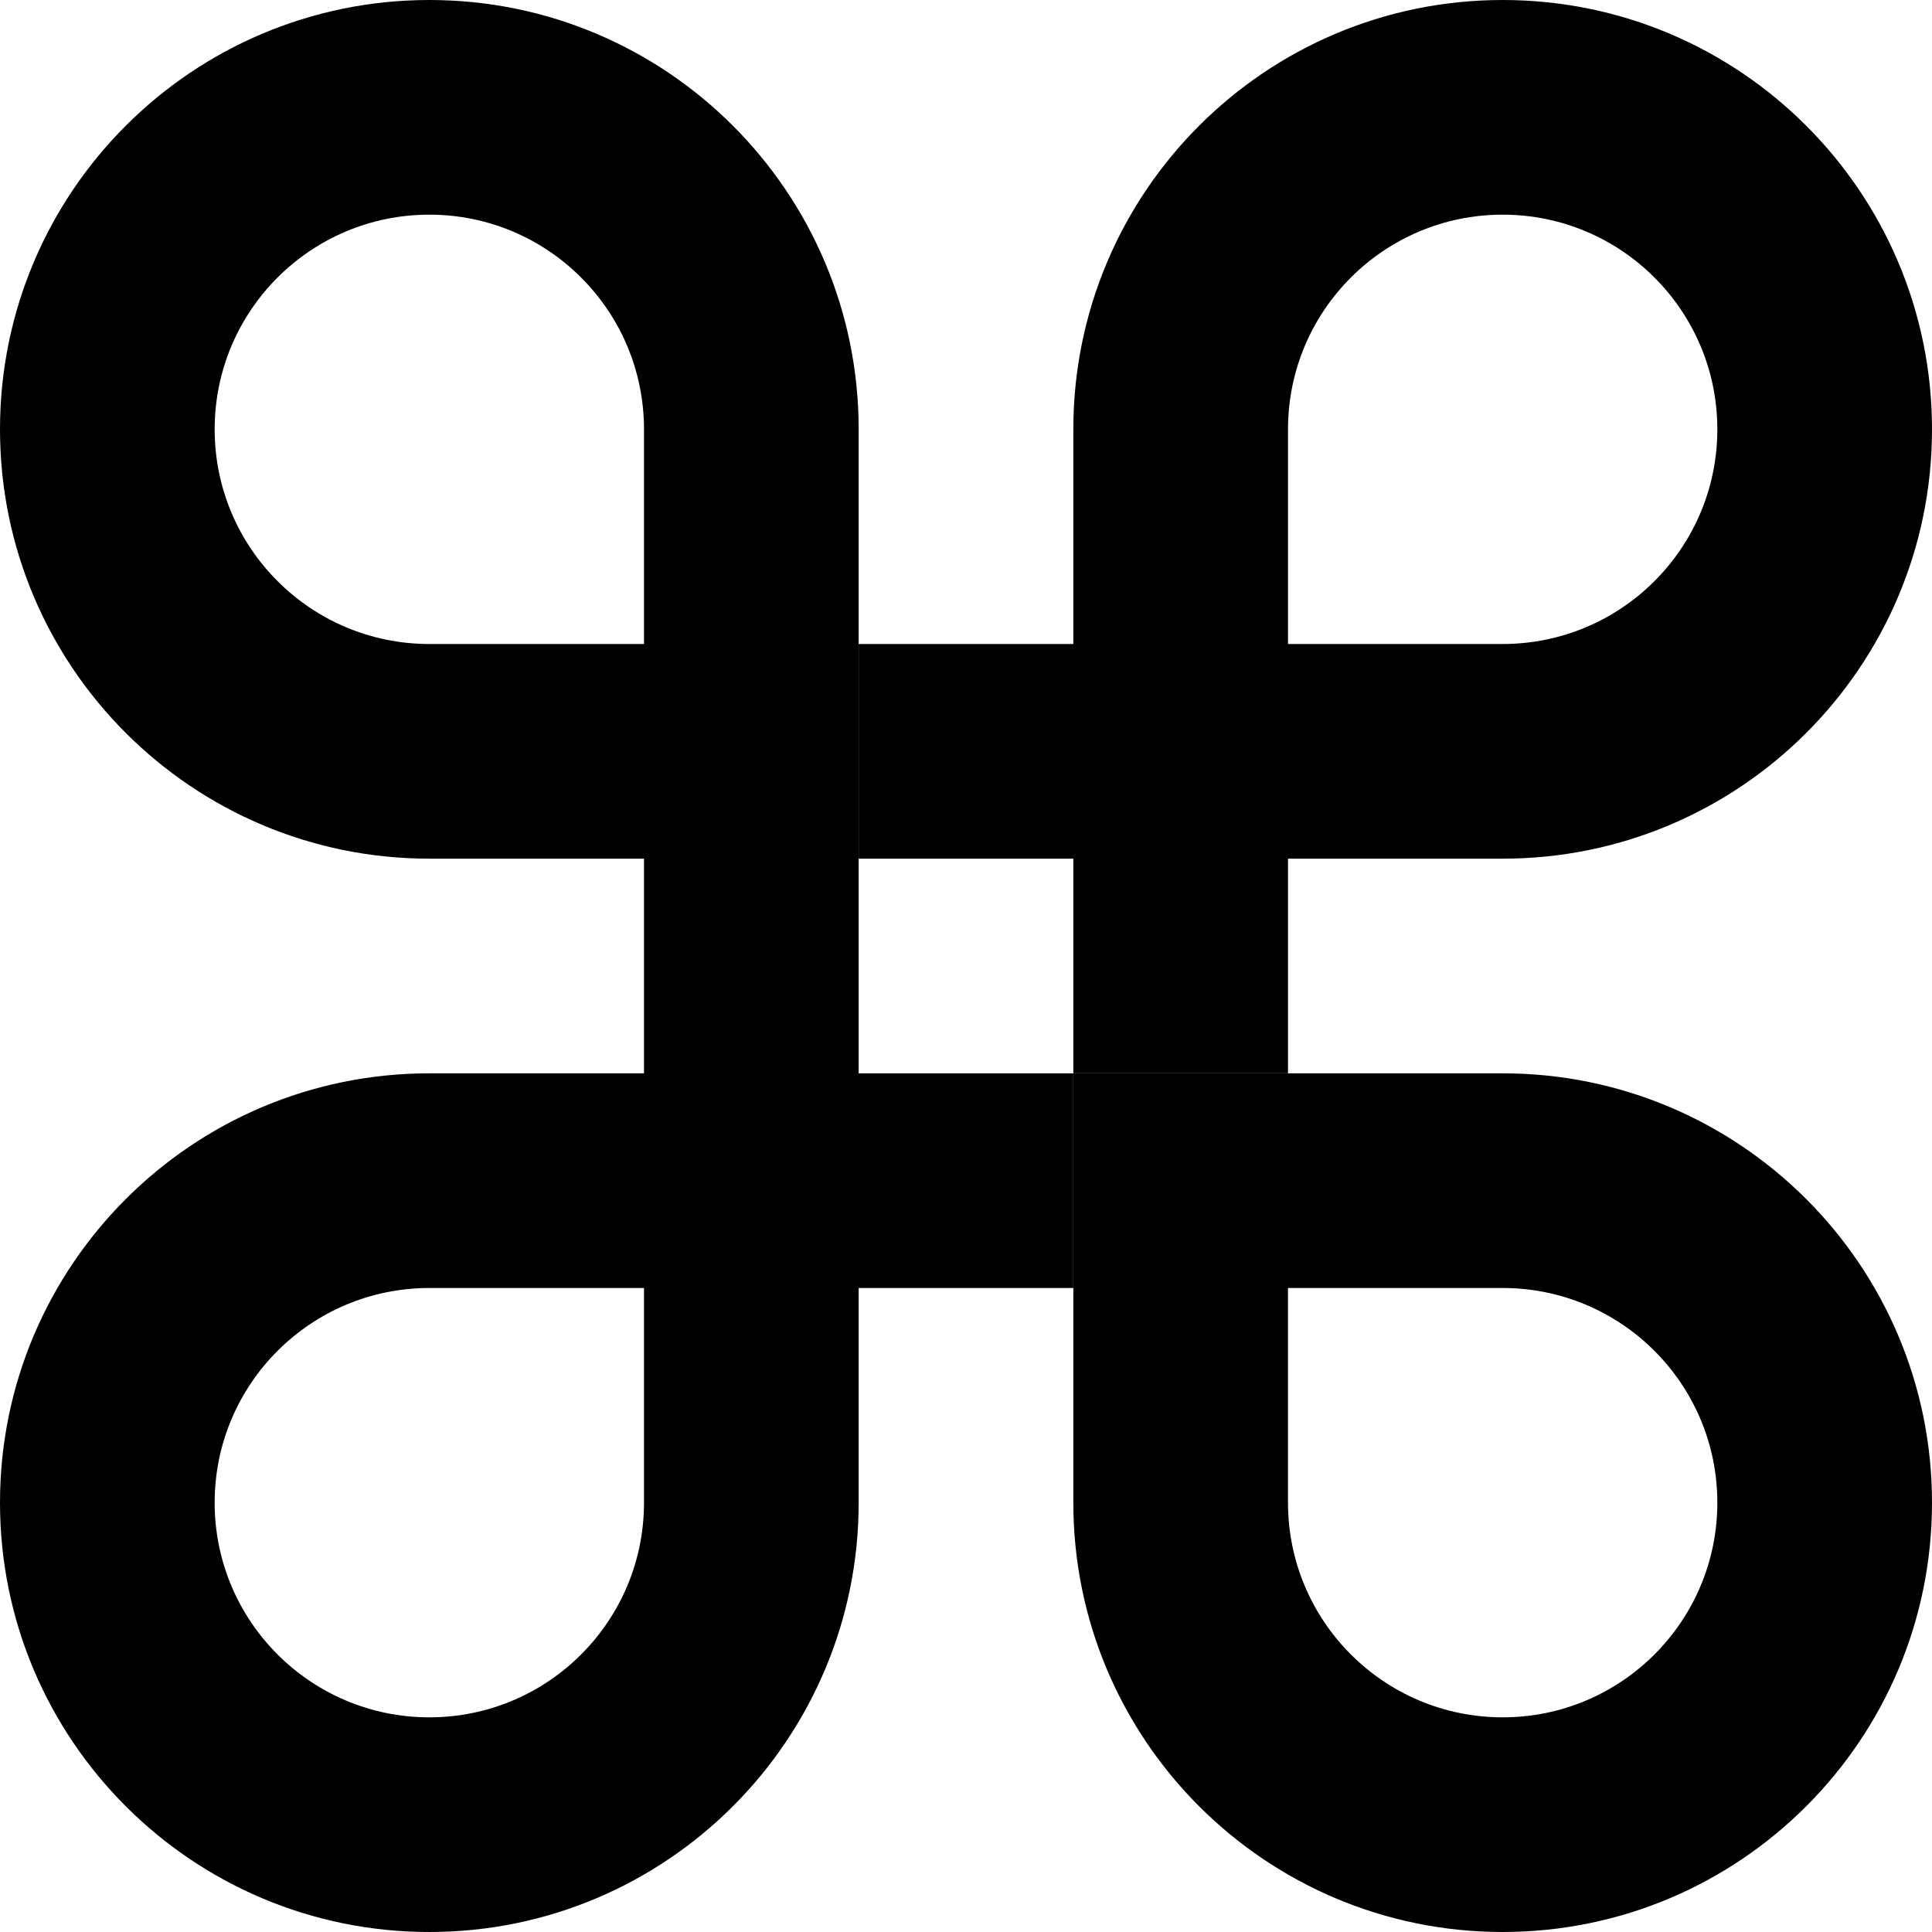<?xml version="1.0" encoding="iso-8859-1"?>
<!-- Generator: Adobe Illustrator 19.0.0, SVG Export Plug-In . SVG Version: 6.00 Build 0)  -->
<svg version="1.1" id="Capa_1" xmlns="http://www.w3.org/2000/svg" xmlns:xlink="http://www.w3.org/1999/xlink" x="0px" y="0px"
	 viewBox="0 0 384 384" style="enable-background:new 0 0 384 384;" xml:space="preserve">
<g>
	<g>
		<path d="M85.333,0C38.205,0,0,38.205,0,85.333s38.205,85.333,85.333,85.333H128v42.667H85.333C38.205,213.333,0,251.538,0,298.667
			S38.205,384,85.333,384s85.333-38.205,85.333-85.333V85.333C170.667,38.205,132.462,0,85.333,0z M128,298.667
			c0,23.564-19.103,42.667-42.667,42.667s-42.667-19.103-42.667-42.667S61.769,256,85.333,256H128V298.667z M128,128H85.333
			c-23.564,0-42.667-19.103-42.667-42.667s19.102-42.667,42.667-42.667S128,61.769,128,85.333V128z"/>
	</g>
</g>
<g>
	<g>
		<path d="M298.667,213.333h-85.333v85.333c0,47.128,38.205,85.333,85.333,85.333S384,345.795,384,298.667
			S345.795,213.333,298.667,213.333z M298.667,341.333c-23.564,0-42.667-19.103-42.667-42.667V256h42.667
			c23.564,0,42.667,19.103,42.667,42.667S322.231,341.333,298.667,341.333z"/>
	</g>
</g>
<g>
	<g>
		<rect x="149.333" y="213.333" width="64" height="42.667"/>
	</g>
</g>
<g>
	<g>
		<path d="M298.667,0c-47.128,0-85.333,38.205-85.333,85.333V128h-42.667v42.667h42.667v42.667H256v-42.667h42.667
			c47.128,0,85.333-38.205,85.333-85.333S345.795,0,298.667,0z M298.667,128H256V85.333c0-23.564,19.103-42.667,42.667-42.667
			s42.667,19.102,42.667,42.667S322.231,128,298.667,128z"/>
	</g>
</g>
<g>
</g>
<g>
</g>
<g>
</g>
<g>
</g>
<g>
</g>
<g>
</g>
<g>
</g>
<g>
</g>
<g>
</g>
<g>
</g>
<g>
</g>
<g>
</g>
<g>
</g>
<g>
</g>
<g>
</g>
</svg>
